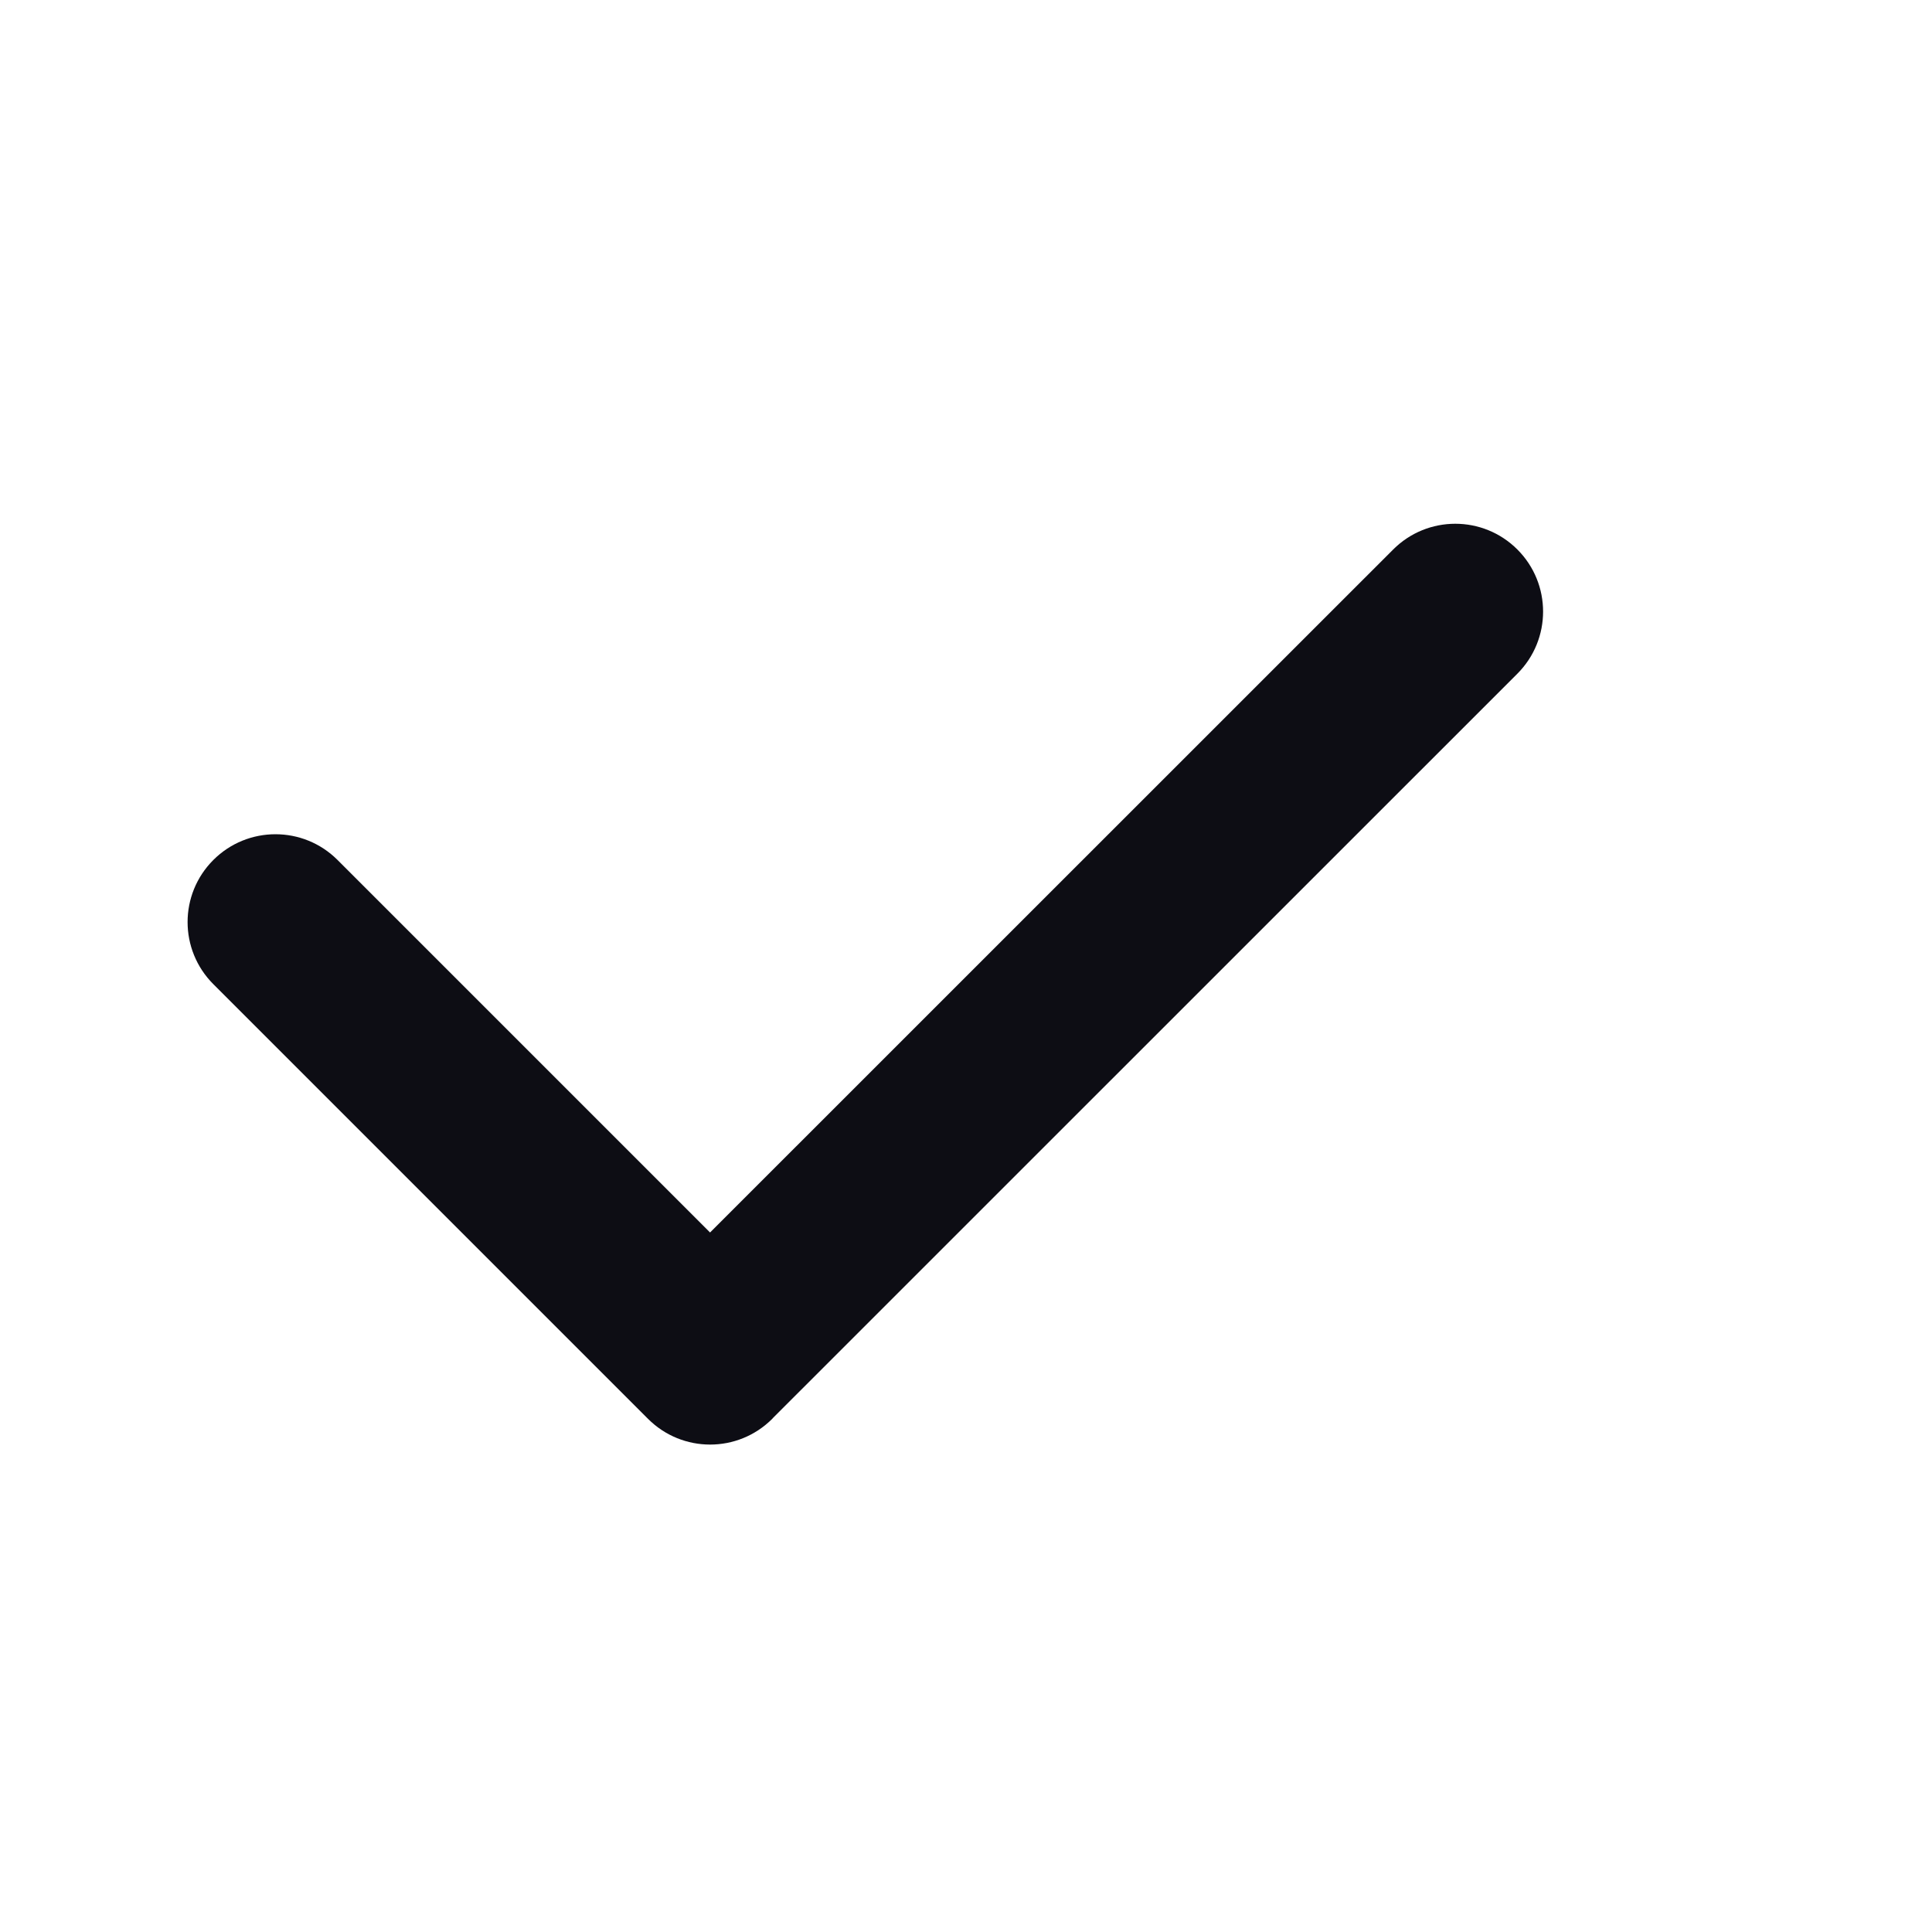 <?xml version="1.0" encoding="UTF-8"?>
<svg width="22px" height="22px" viewBox="0 0 22 22" version="1.1" xmlns="http://www.w3.org/2000/svg" xmlns:xlink="http://www.w3.org/1999/xlink">
    <!-- Generator: Sketch 63.1 (92452) - https://sketch.com -->
    <title>navbar_complete@3x</title>
    <desc>Created with Sketch.</desc>
    <g id="伙办" stroke="none" stroke-width="1" fill="none" fill-rule="evenodd">
        <g id="13伙办-完善信息承诺书" transform="translate(-375, -55)">
            <g id="icon/bars/submit" transform="translate(375, 55)">
                <g id="navbar_complete">
                    <rect id="矩形" fill="#D8D8D8" opacity="0" x="0" y="0" width="22" height="22"></rect>
                    <path d="M6.354,15.732 C5.801,15.732 5.354,15.285 5.354,14.732 C5.354,14.18 5.801,13.732 6.354,13.732 L12.353,13.732 L12.354,2.732 C12.354,2.18 12.801,1.732 13.354,1.732 C13.906,1.732 14.354,2.18 14.354,2.732 L14.353,14.715 C14.354,14.721 14.354,14.727 14.354,14.732 C14.354,15.285 13.906,15.732 13.354,15.732 L6.354,15.732 Z" id="形状结合" fill="#0D0D14" transform="translate(9.854, 8.732) rotate(-315) translate(-9.854, -8.732) "></path>
                </g>
            </g>
        </g>
    </g>
</svg>
